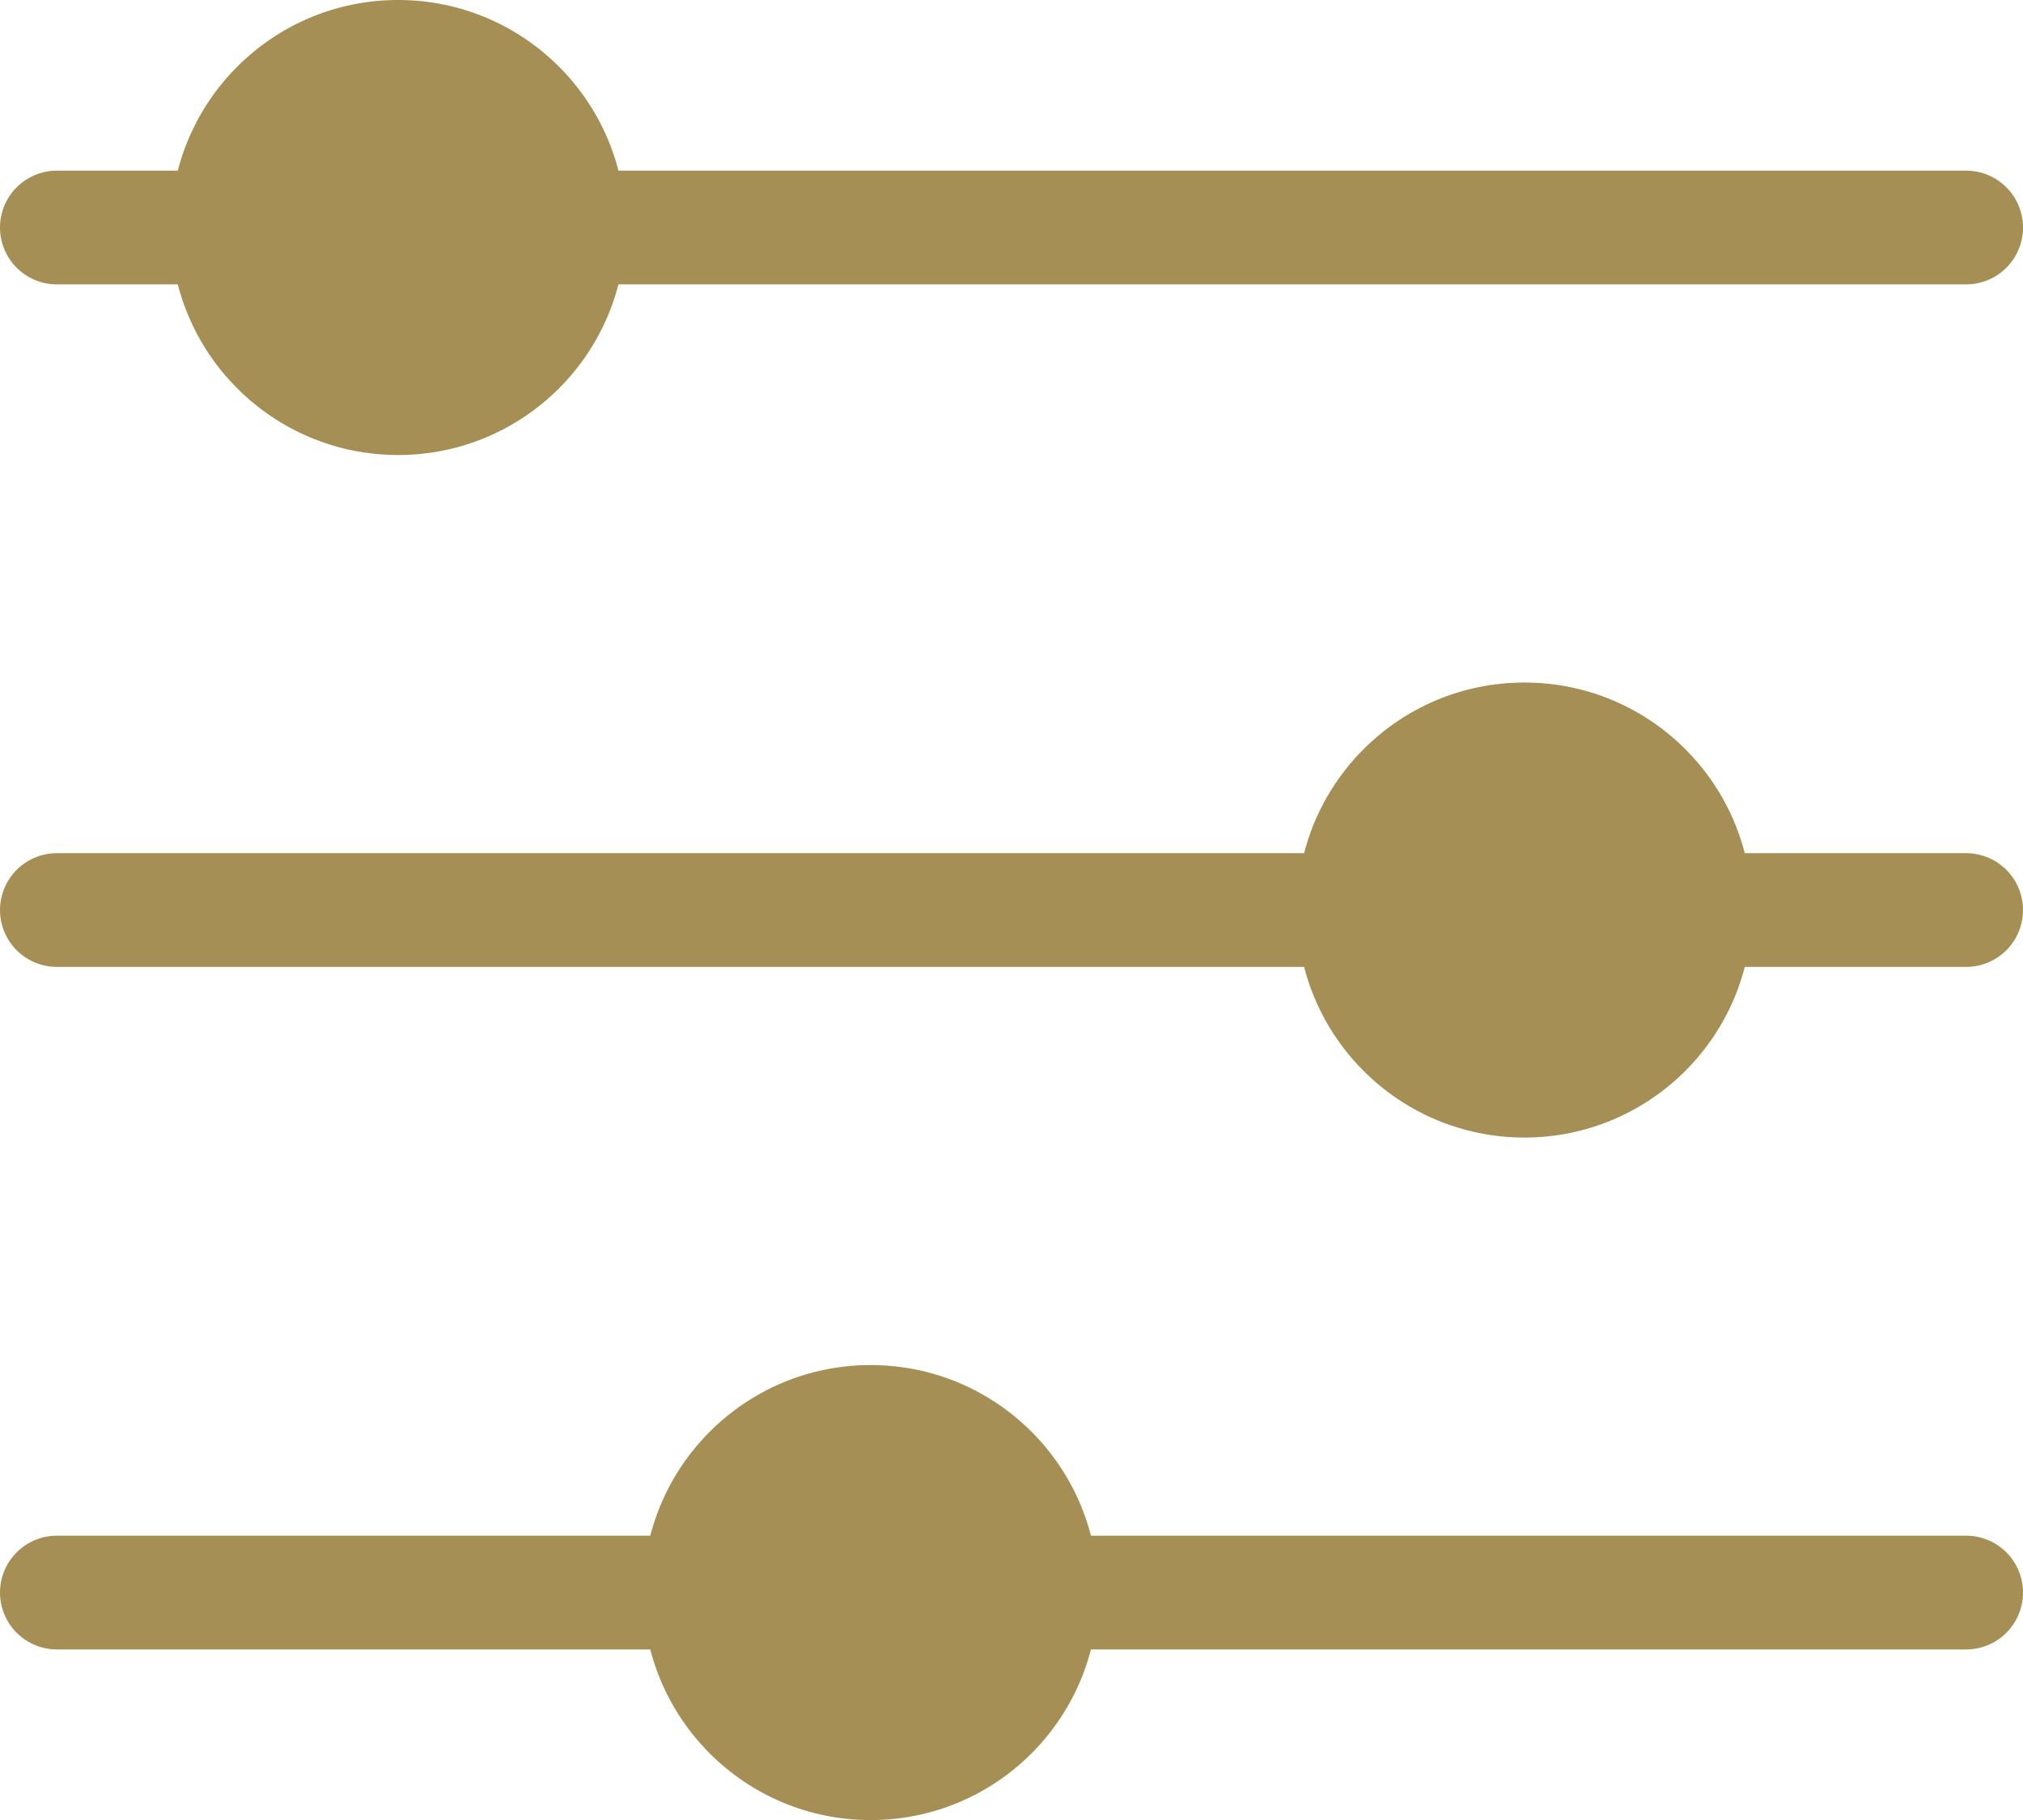 <svg xmlns="http://www.w3.org/2000/svg" width="17.785" height="16" viewBox="0 0 17.785 16">
  <g id="Group_10827" data-name="Group 10827" transform="translate(-334.5 -336)">
    <path id="Path_23730" data-name="Path 23730" d="M2,50H18.785" transform="translate(333 300)" fill="none" stroke="#a68f54" stroke-linecap="round" stroke-linejoin="round" stroke-width="1"/>
    <path id="Path_23731" data-name="Path 23731" d="M2,50H18.785" transform="translate(333 294)" fill="none" stroke="#a68f54" stroke-linecap="round" stroke-linejoin="round" stroke-width="1"/>
    <path id="Path_23732" data-name="Path 23732" d="M2,50H18.785" transform="translate(333 288)" fill="none" stroke="#a68f54" stroke-linecap="round" stroke-linejoin="round" stroke-width="1"/>
    <circle id="Ellipse_149" data-name="Ellipse 149" cx="2" cy="2" r="2" transform="translate(336 336)" fill="#a68f54"/>
    <circle id="Ellipse_150" data-name="Ellipse 150" cx="2" cy="2" r="2" transform="translate(345.902 342)" fill="#a68f54"/>
    <circle id="Ellipse_151" data-name="Ellipse 151" cx="2" cy="2" r="2" transform="translate(340.154 348)" fill="#a68f54"/>
  </g>
</svg>

